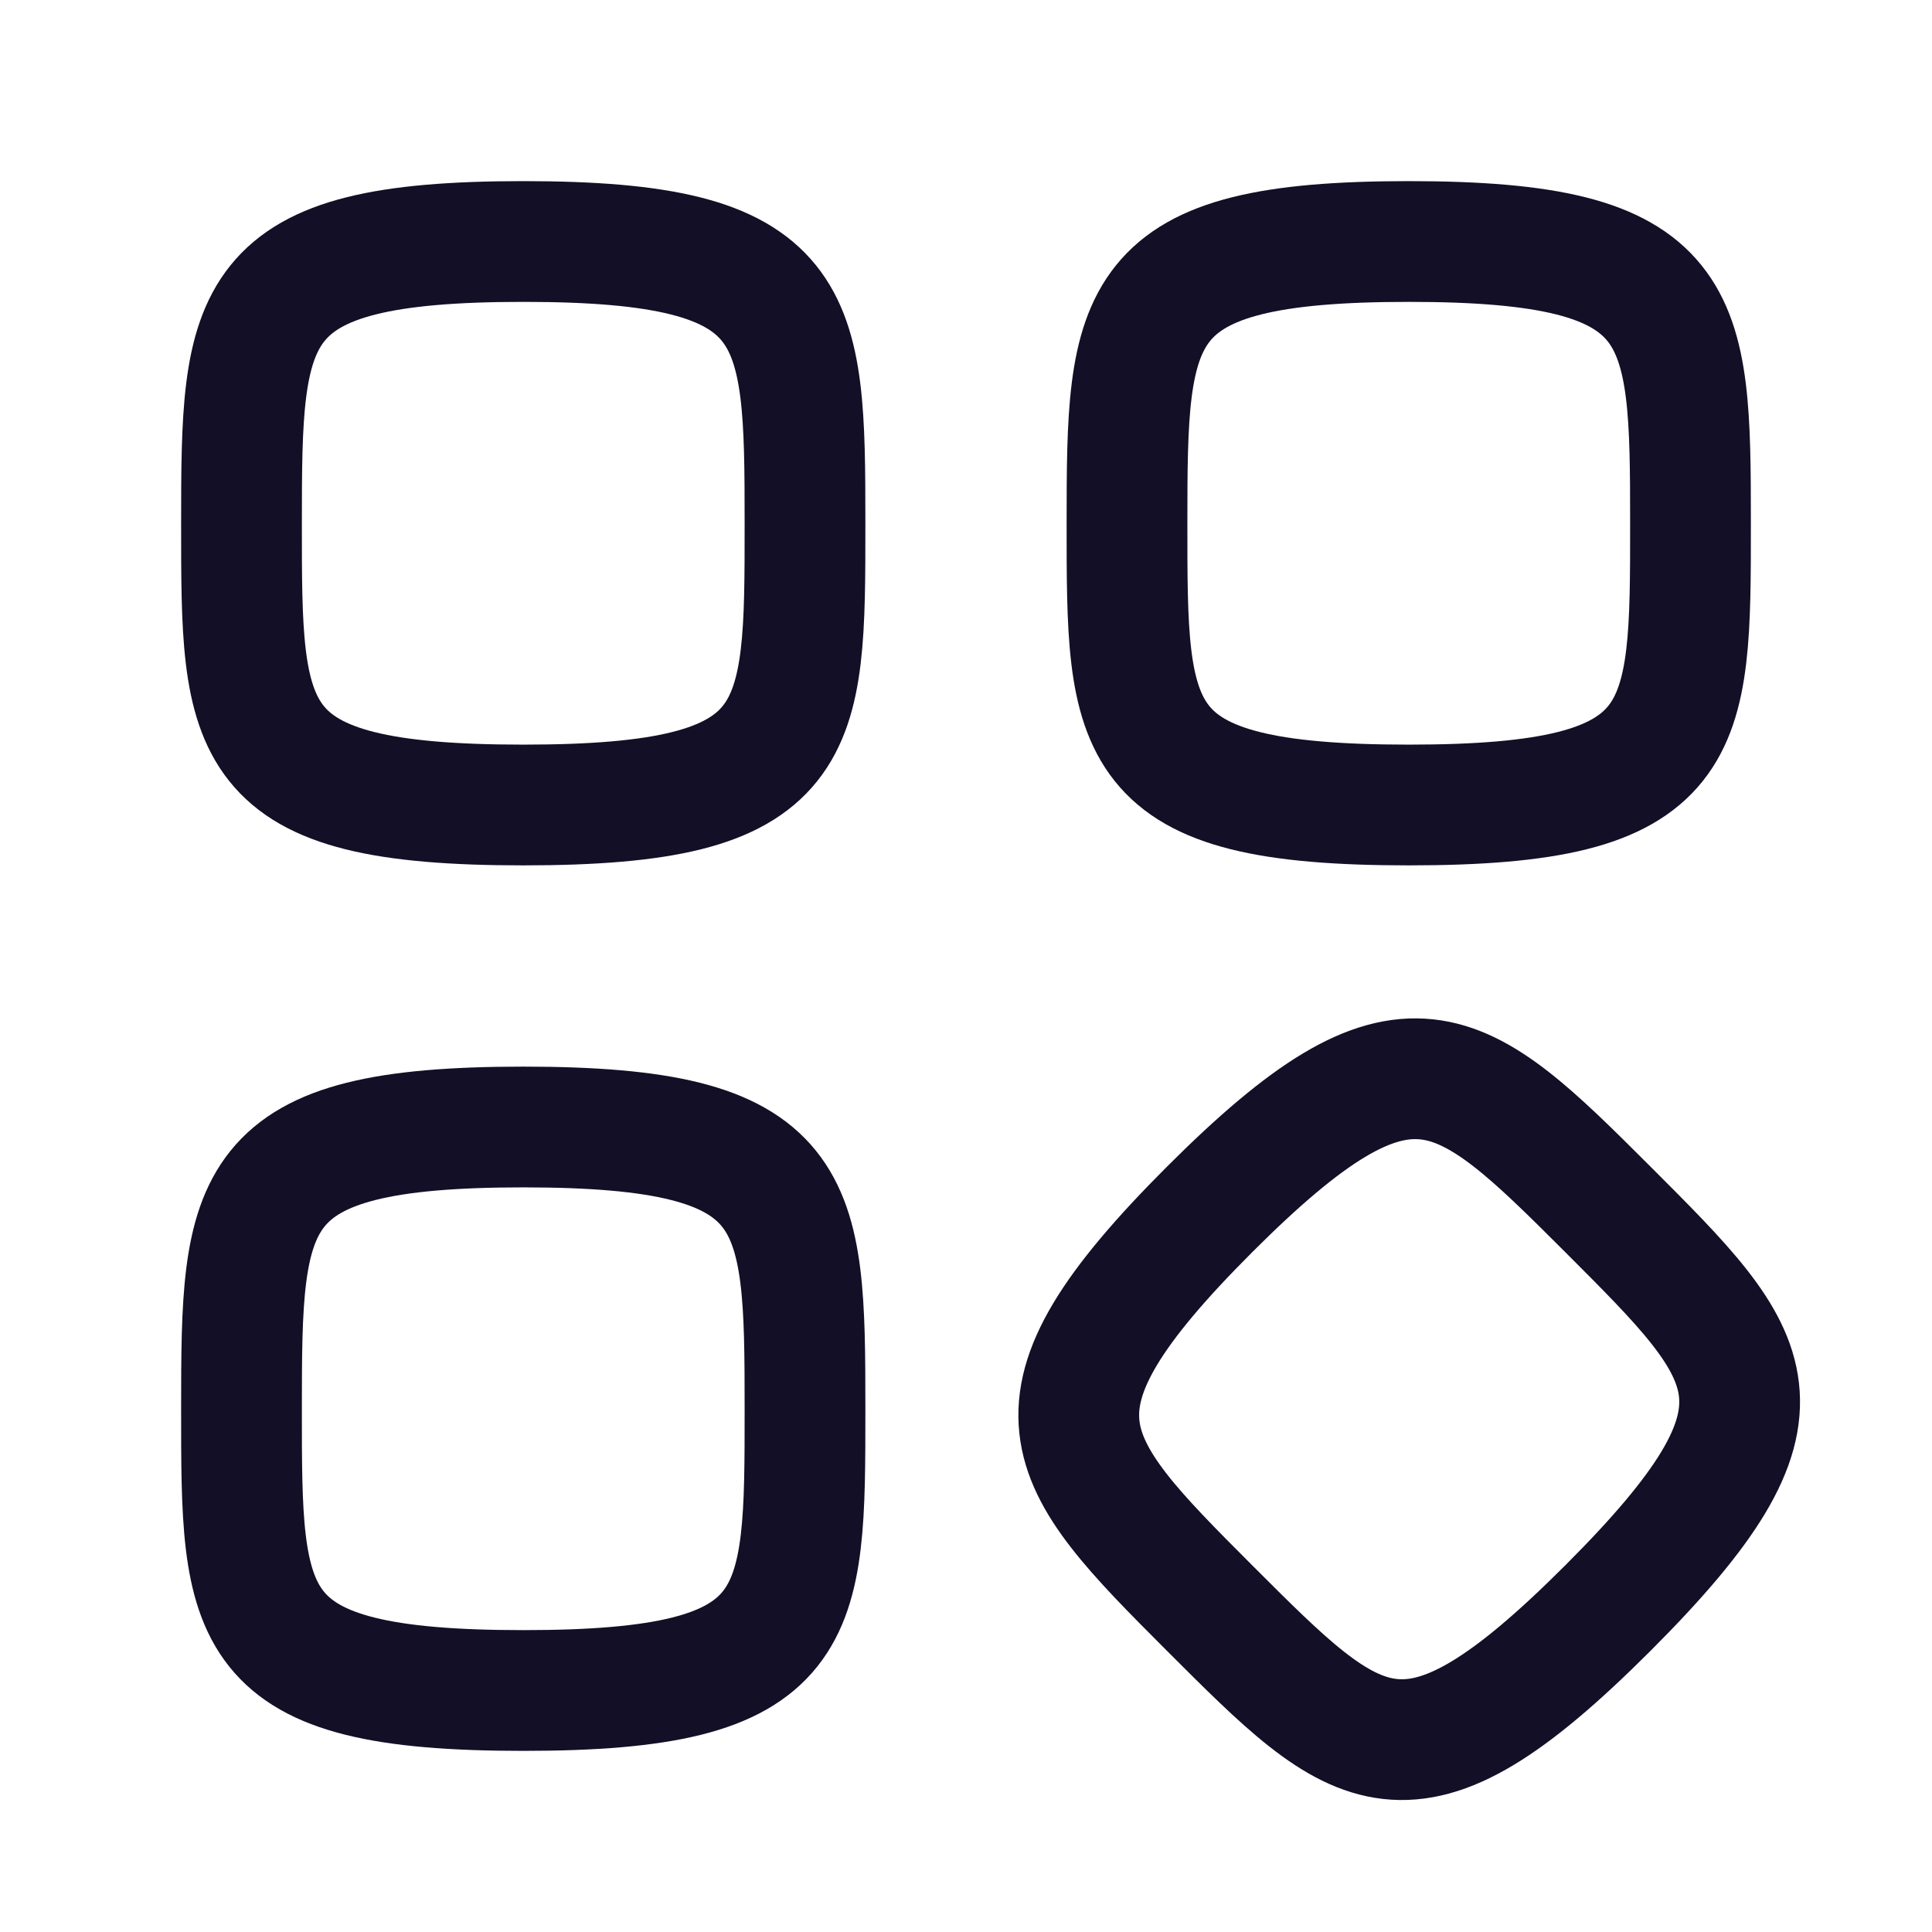 <svg width="24" height="24" viewBox="0 0 24 24" fill="none" xmlns="http://www.w3.org/2000/svg"><path fill-rule="evenodd" clip-rule="evenodd" d="M3 6.5C3 3.875 3.028 3 6.5 3C9.972 3 10 3.875 10 6.5C10 9.125 10.011 10 6.5 10C2.989 10 3 9.125 3 6.5Z" stroke="#130F26" stroke-width="1.5" stroke-linecap="round" stroke-linejoin="round"/><path fill-rule="evenodd" clip-rule="evenodd" d="M14 6.5C14 3.875 14.028 3 17.5 3C20.972 3 21 3.875 21 6.5C21 9.125 21.011 10 17.5 10C13.989 10 14 9.125 14 6.5Z" stroke="#130F26" stroke-width="1.5" stroke-linecap="round" stroke-linejoin="round"/><path fill-rule="evenodd" clip-rule="evenodd" d="M3 17.5C3 14.875 3.028 14 6.5 14C9.972 14 10 14.875 10 17.5C10 20.125 10.011 21 6.5 21C2.989 21 3 20.125 3 17.5Z" stroke="#130F26" stroke-width="1.5" stroke-linecap="round" stroke-linejoin="round"/><path fill-rule="evenodd" clip-rule="evenodd" d="M15.025 19.975C13.169 18.119 12.57 17.48 15.025 15.025C17.48 12.57 18.119 13.169 19.975 15.025C21.831 16.881 22.458 17.492 19.975 19.975C17.492 22.458 16.881 21.831 15.025 19.975Z" stroke="#130F26" stroke-width="1.5" stroke-linecap="round" stroke-linejoin="round"/></svg>